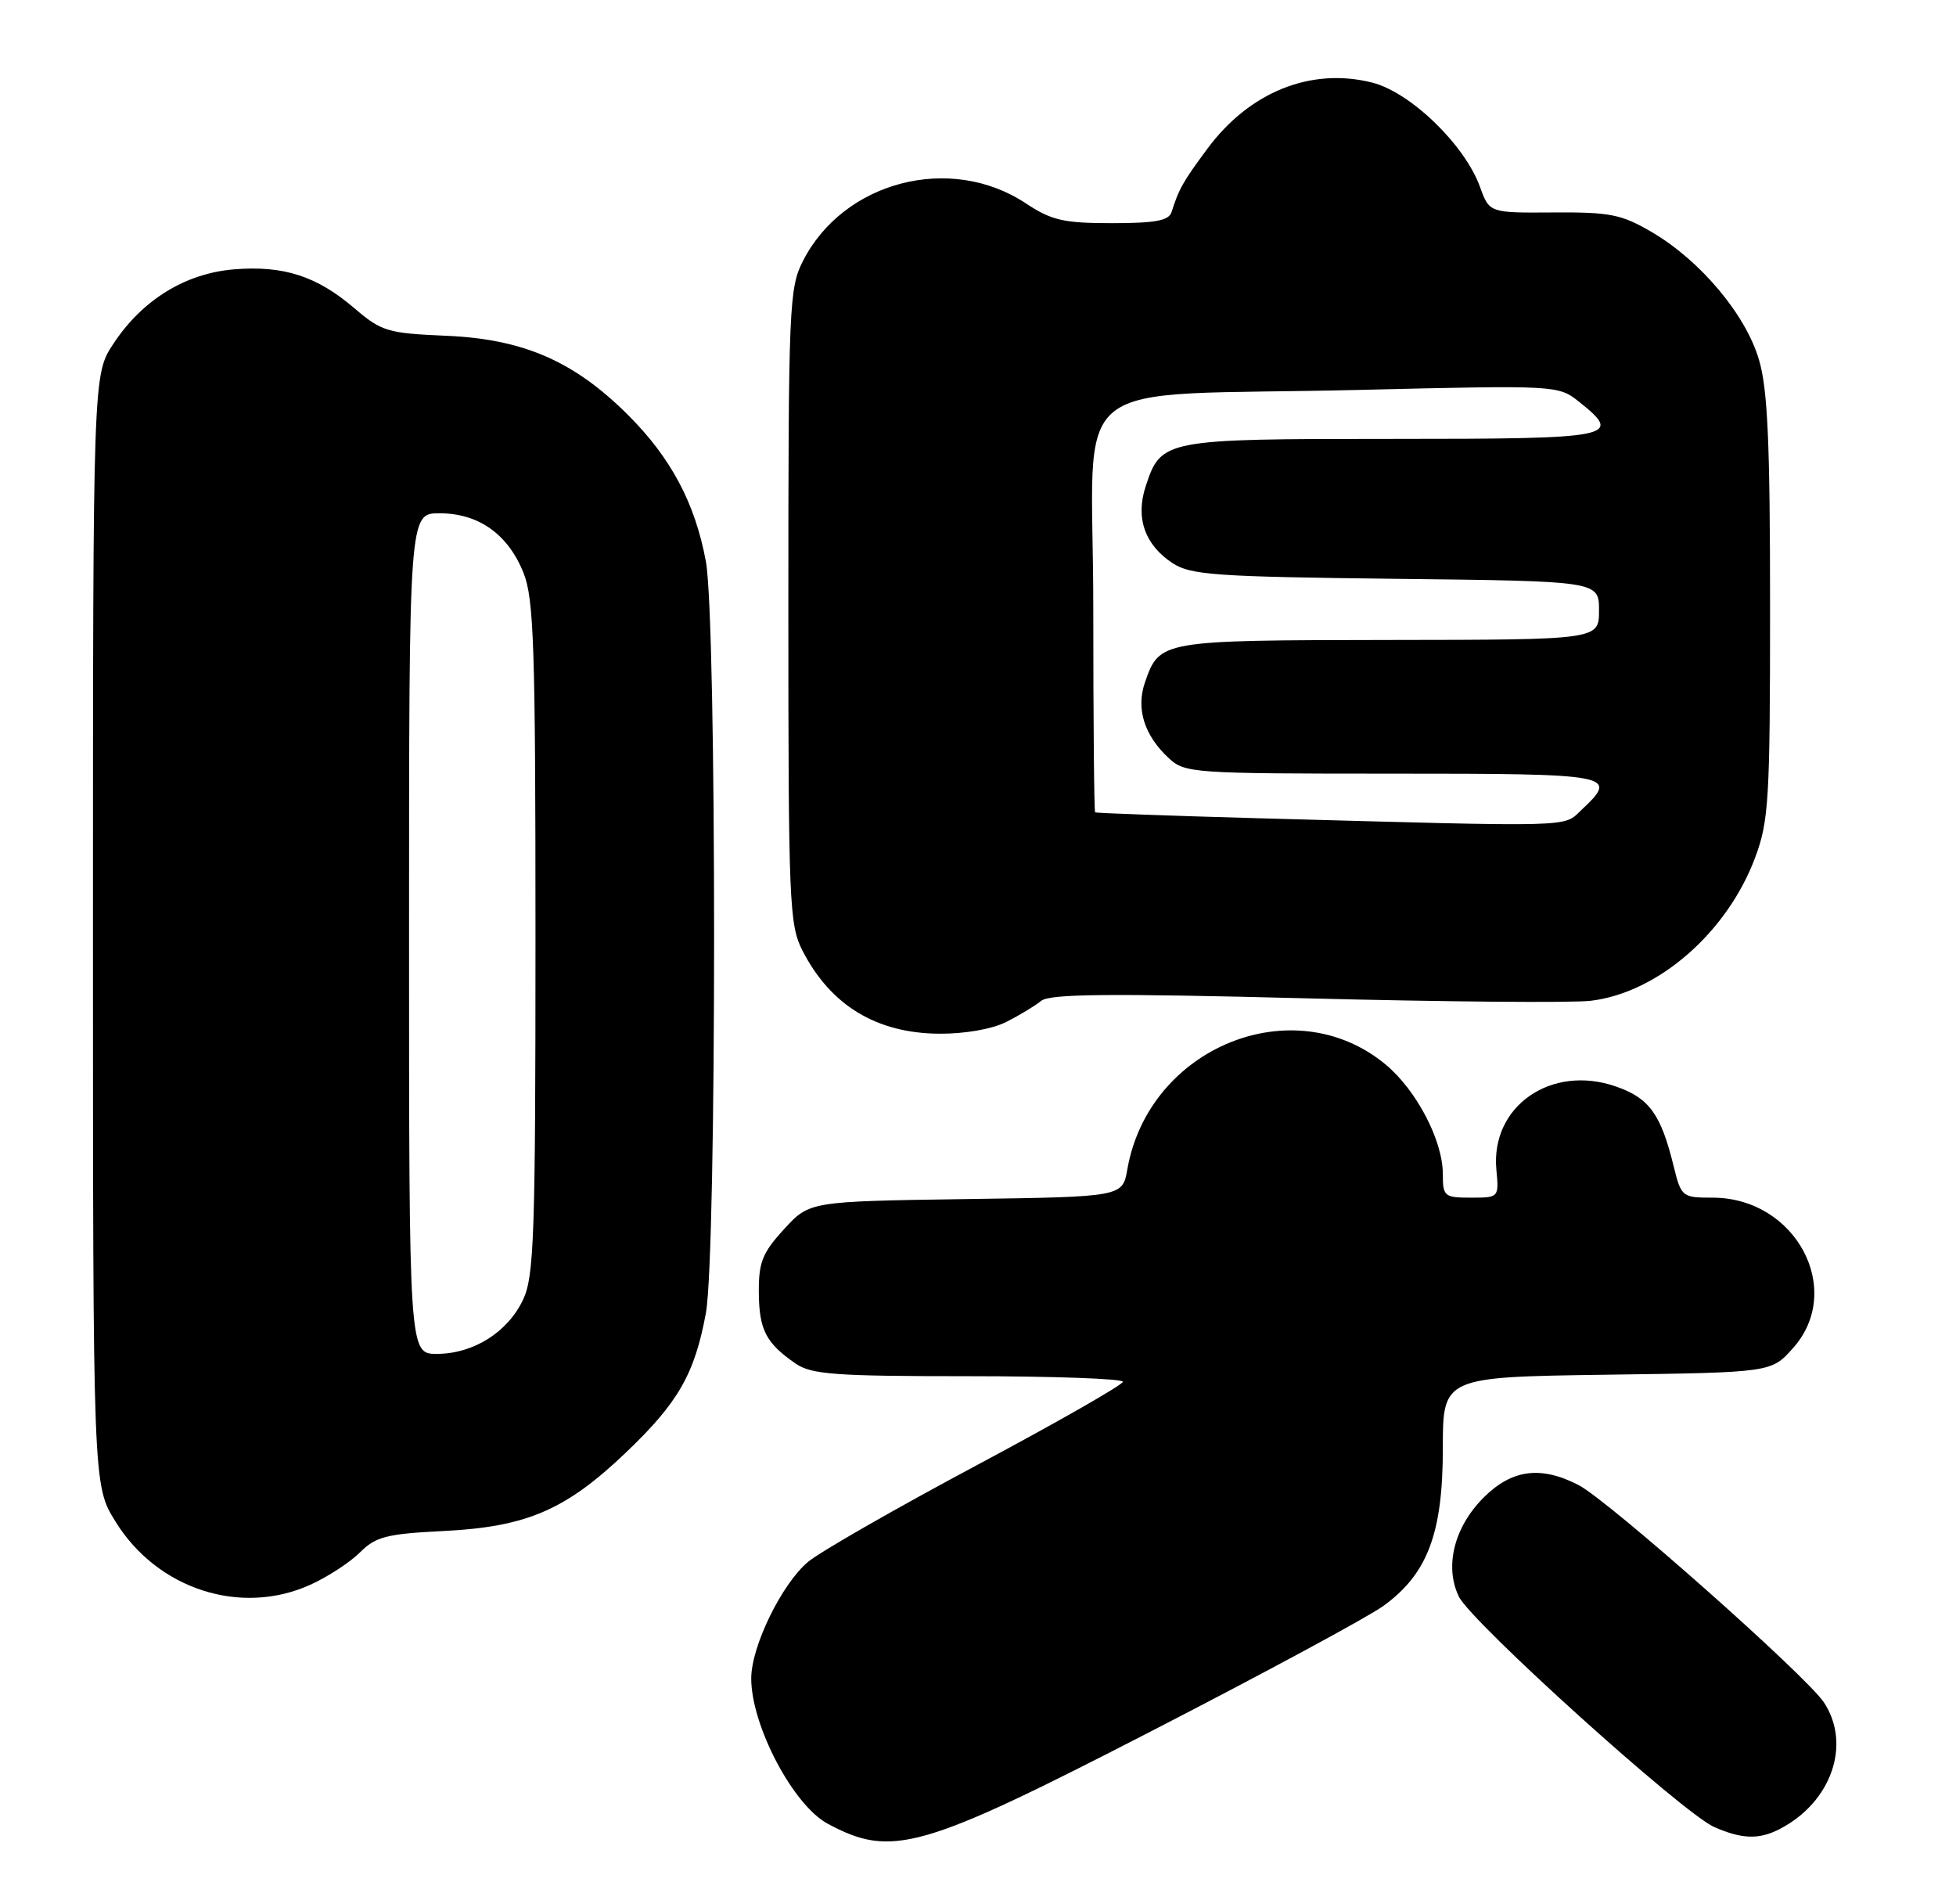 <?xml version="1.0" encoding="UTF-8" standalone="no"?>
<!DOCTYPE svg PUBLIC "-//W3C//DTD SVG 1.1//EN" "http://www.w3.org/Graphics/SVG/1.1/DTD/svg11.dtd" >
<svg xmlns="http://www.w3.org/2000/svg" xmlns:xlink="http://www.w3.org/1999/xlink" version="1.1" viewBox="0 0 263 256">
 <g >
 <path fill="currentColor"
d=" M 154.90 232.67 C 169.96 224.92 183.97 217.36 186.01 215.88 C 191.94 211.58 194.00 206.14 194.00 194.74 C 194.00 185.11 194.00 185.11 216.08 184.80 C 238.17 184.50 238.17 184.50 241.08 181.23 C 248.07 173.41 241.46 161.01 230.29 161.00 C 226.17 161.00 226.06 160.91 225.03 156.75 C 223.32 149.77 221.75 147.61 217.29 146.06 C 208.58 143.02 200.40 148.71 201.20 157.25 C 201.55 160.98 201.54 161.00 197.78 161.00 C 194.20 161.00 194.00 160.83 194.00 157.82 C 194.00 153.30 190.43 146.50 186.26 143.06 C 173.89 132.86 154.45 140.79 151.58 157.19 C 150.93 160.89 150.93 160.89 129.89 161.19 C 108.84 161.50 108.84 161.50 105.42 165.24 C 102.51 168.41 102.00 169.68 102.03 173.74 C 102.07 178.78 102.98 180.54 106.97 183.30 C 109.11 184.77 112.28 185.00 130.22 185.00 C 141.65 185.00 150.99 185.34 150.98 185.75 C 150.97 186.16 142.10 191.22 131.27 197.00 C 120.44 202.78 110.26 208.61 108.65 209.96 C 105.12 212.91 101.02 221.31 101.01 225.60 C 100.99 231.92 106.63 242.66 111.29 245.16 C 119.92 249.79 123.79 248.69 154.90 232.67 Z  M 239.32 245.86 C 246.26 242.26 248.96 234.49 245.24 228.85 C 242.91 225.31 216.27 201.71 212.26 199.64 C 207.18 197.01 203.28 197.52 199.48 201.32 C 195.52 205.28 194.20 210.57 196.15 214.62 C 197.80 218.05 226.34 243.80 230.50 245.61 C 234.25 247.25 236.53 247.31 239.32 245.86 Z  M 41.74 213.03 C 44.08 211.97 47.08 210.01 48.41 208.68 C 50.52 206.57 51.98 206.19 59.67 205.81 C 70.81 205.25 76.06 202.99 84.13 195.29 C 91.18 188.58 93.40 184.71 94.91 176.53 C 96.38 168.55 96.39 83.45 94.91 75.47 C 93.46 67.62 90.20 61.51 84.38 55.72 C 77.16 48.54 70.34 45.58 60.03 45.14 C 52.10 44.80 51.31 44.56 47.63 41.42 C 42.60 37.11 38.10 35.66 31.45 36.21 C 24.92 36.75 19.14 40.31 15.26 46.19 C 12.50 50.35 12.50 50.35 12.50 125.01 C 12.50 199.66 12.50 199.66 15.52 204.53 C 21.14 213.64 32.38 217.28 41.74 213.03 Z  M 135.30 137.38 C 137.06 136.49 139.18 135.21 140.00 134.54 C 141.16 133.60 149.23 133.53 175.50 134.20 C 194.20 134.68 211.49 134.83 213.92 134.53 C 222.96 133.43 232.23 125.35 235.99 115.29 C 237.83 110.38 238.00 107.51 238.00 81.64 C 238.00 59.46 237.68 52.28 236.50 48.33 C 234.71 42.27 228.64 35.05 222.15 31.23 C 218.02 28.81 216.53 28.51 208.88 28.56 C 200.26 28.62 200.26 28.62 199.00 25.13 C 196.95 19.46 189.65 12.40 184.49 11.10 C 176.27 9.03 168.00 12.35 162.33 20.01 C 159.07 24.40 158.49 25.44 157.53 28.50 C 157.17 29.66 155.35 30.00 149.51 30.00 C 143.00 30.00 141.40 29.63 137.92 27.33 C 127.80 20.63 113.43 24.35 107.96 35.09 C 106.11 38.71 106.00 41.21 106.00 81.50 C 106.00 121.39 106.12 124.31 107.90 127.79 C 111.68 135.16 117.85 138.90 126.30 138.96 C 129.74 138.98 133.40 138.34 135.30 137.38 Z  M 55.00 125.50 C 55.00 69.00 55.00 69.00 59.10 69.00 C 64.35 69.00 68.30 71.80 70.39 77.01 C 71.79 80.51 72.00 86.97 72.00 126.12 C 72.00 166.16 71.81 171.59 70.33 174.72 C 68.25 179.10 63.65 181.99 58.75 182.00 C 55.00 182.00 55.00 182.00 55.00 125.50 Z  M 169.00 109.99 C 157.18 109.66 147.39 109.31 147.25 109.20 C 147.11 109.09 147.00 96.67 147.00 81.59 C 147.00 49.56 142.27 53.39 183.00 52.41 C 209.21 51.78 209.53 51.80 212.25 53.96 C 218.32 58.78 217.25 59.00 187.22 59.00 C 156.48 59.00 156.12 59.07 154.05 65.36 C 152.65 69.60 153.92 73.25 157.66 75.70 C 160.10 77.30 163.41 77.53 187.70 77.81 C 215.00 78.12 215.00 78.12 215.00 82.06 C 215.00 86.00 215.00 86.00 186.75 86.03 C 156.07 86.07 155.91 86.09 153.96 91.70 C 152.72 95.24 153.84 98.84 157.13 101.90 C 159.30 103.93 160.33 104.00 187.19 104.00 C 217.00 104.00 217.68 104.13 212.69 108.83 C 210.11 111.25 212.57 111.18 169.00 109.99 Z "/>
</g>
</svg>